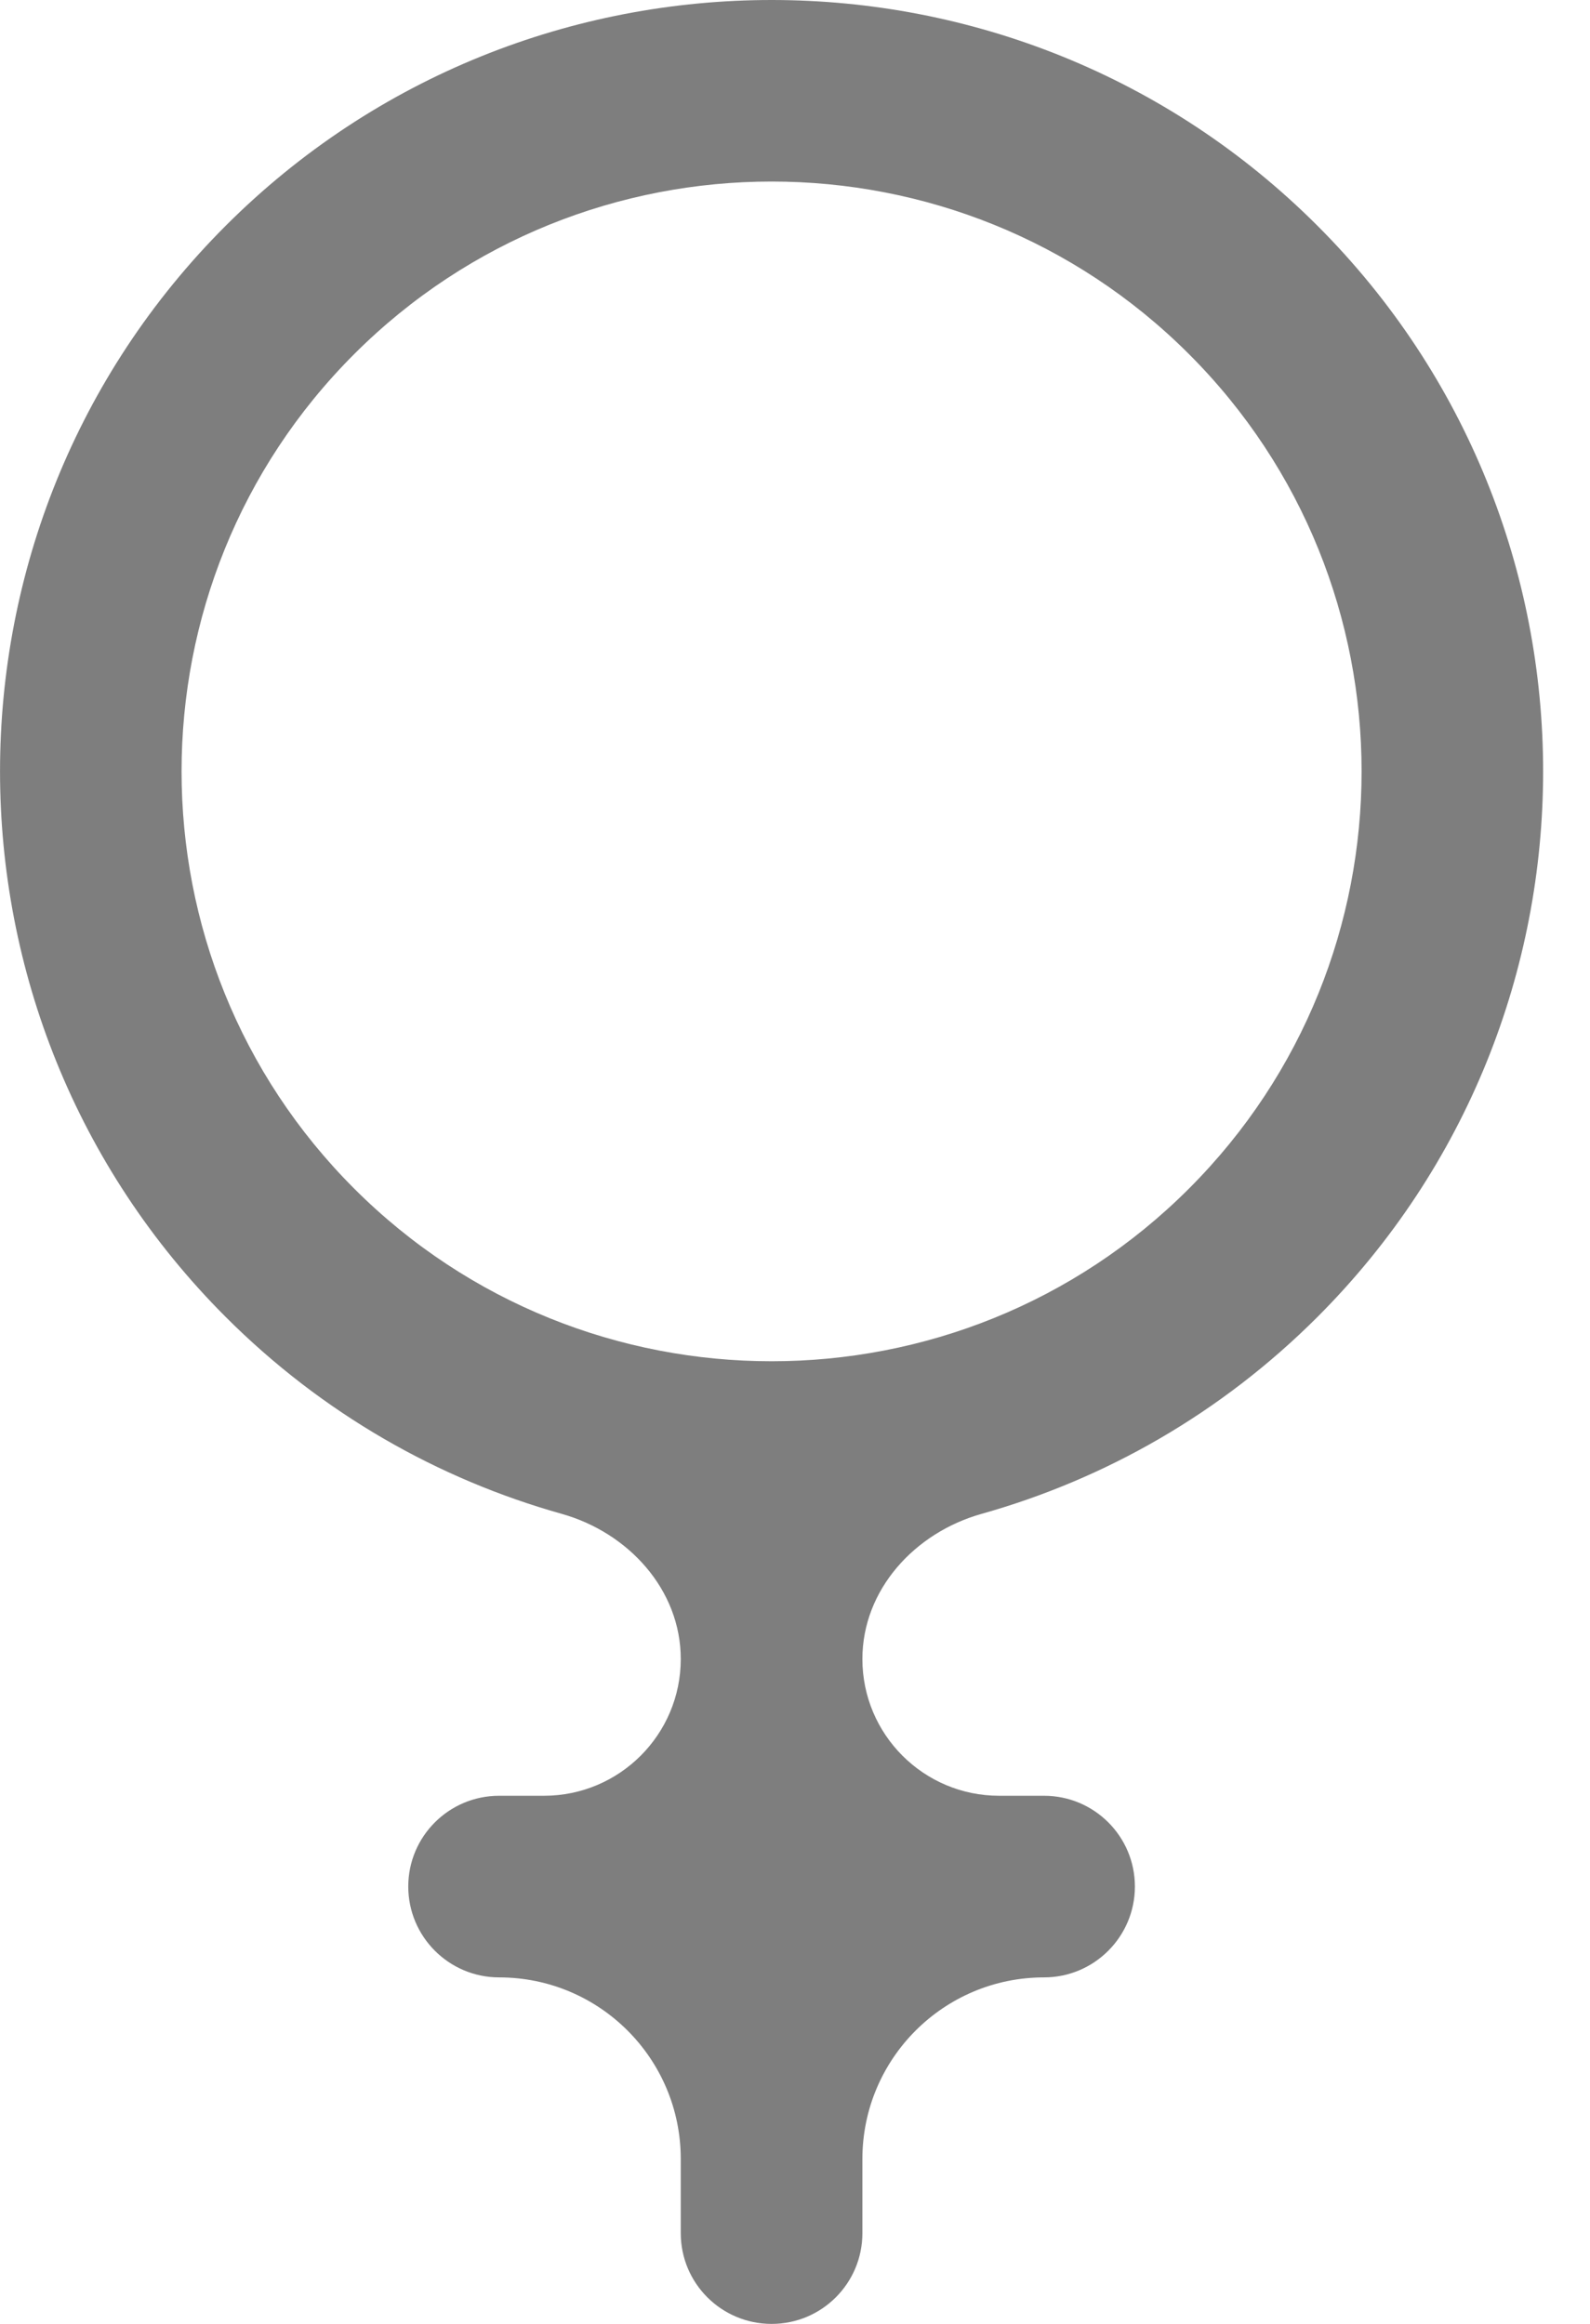 <svg width="13" height="19" viewBox="0 0 13 19" fill="none" xmlns="http://www.w3.org/2000/svg">
<path d="M10.771 10.768C13.232 8.308 13.232 4.305 10.771 1.845C8.311 -0.615 4.307 -0.615 1.846 1.845C-0.615 4.305 -0.615 8.308 1.846 10.768C2.636 11.558 3.585 12.094 4.592 12.377C5.137 12.53 5.566 12.997 5.566 13.564V13.564C5.566 14.181 5.065 14.682 4.448 14.682H4.081C3.671 14.682 3.338 15.014 3.338 15.424C3.338 15.834 3.671 16.167 4.081 16.167V16.167C4.901 16.167 5.566 16.831 5.566 17.652V18.258C5.566 18.668 5.898 19 6.309 19C6.719 19 7.051 18.668 7.051 18.258V17.652C7.051 16.832 7.716 16.167 8.536 16.167V16.167C8.946 16.167 9.279 15.834 9.279 15.424C9.279 15.014 8.946 14.682 8.536 14.682H8.169C7.552 14.682 7.051 14.181 7.051 13.564V13.564C7.051 12.997 7.48 12.53 8.026 12.377C9.032 12.094 9.981 11.558 10.771 10.768ZM2.896 9.718C1.014 7.837 1.014 4.776 2.896 2.895C4.778 1.014 7.84 1.014 9.721 2.895C11.603 4.776 11.603 7.837 9.721 9.718C7.84 11.6 4.778 11.6 2.896 9.718Z" fill="#7E7E7E"/>
</svg>

